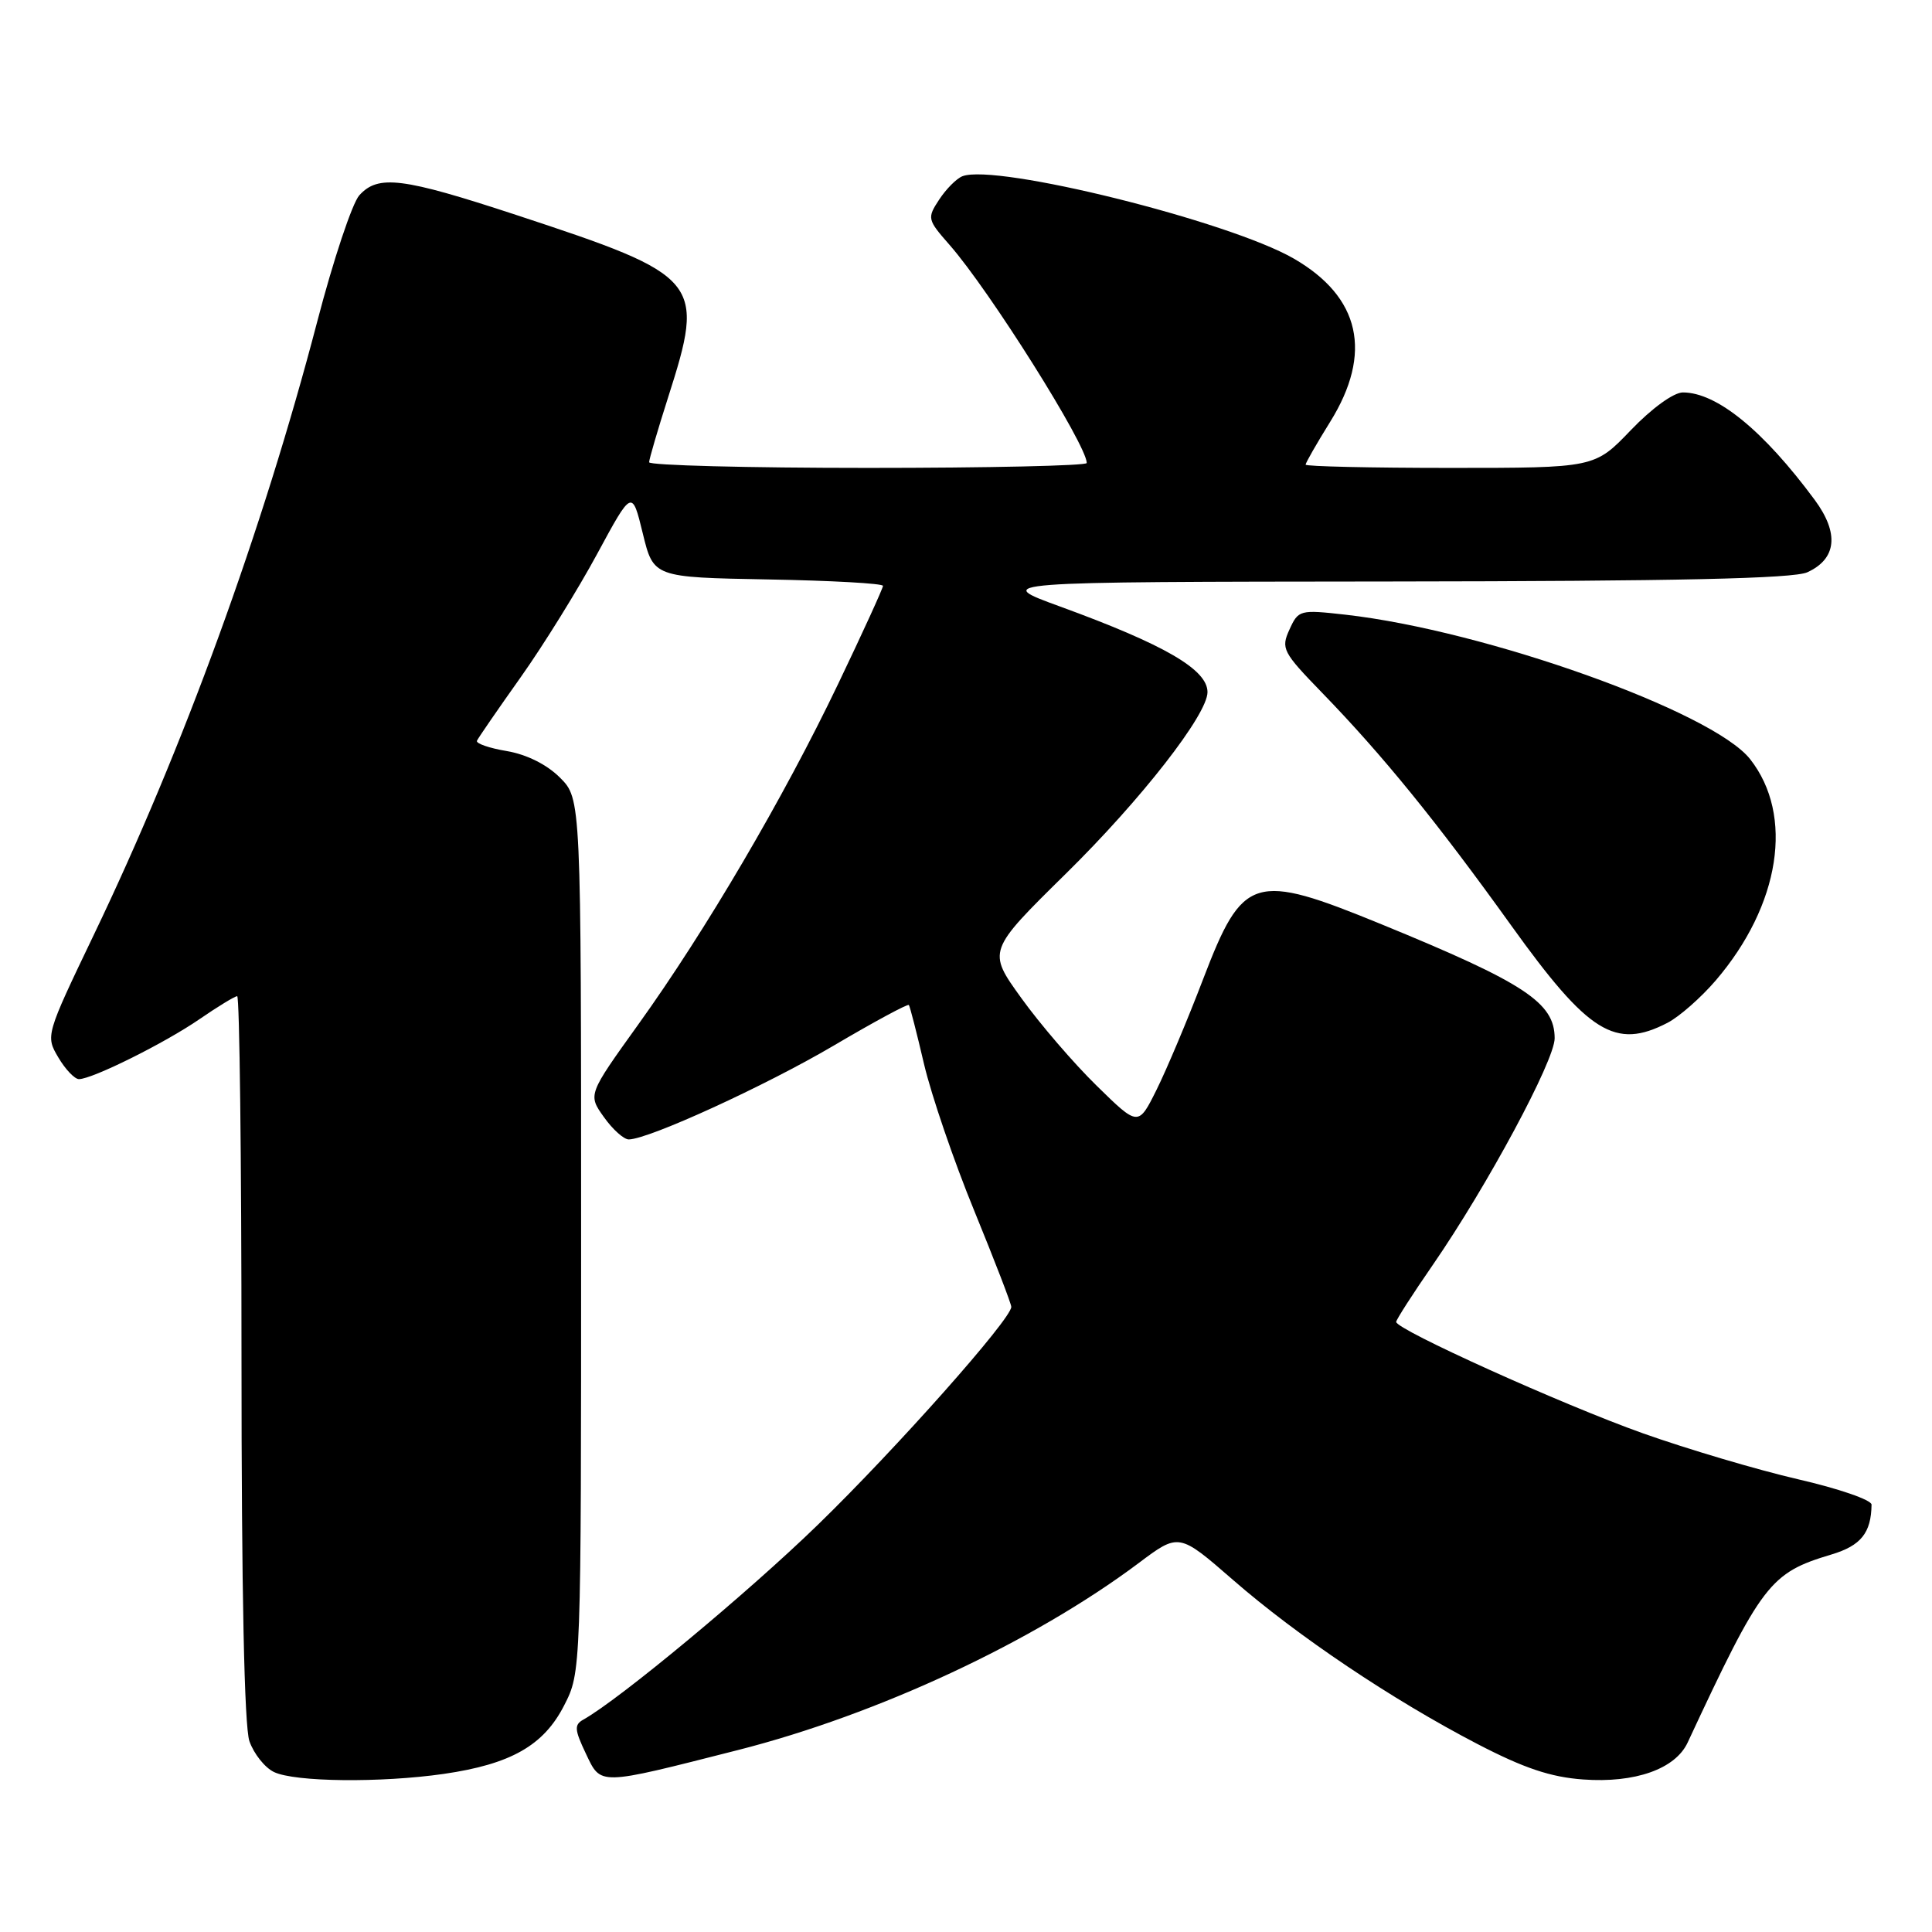 <?xml version="1.0" encoding="UTF-8" standalone="no"?>
<!DOCTYPE svg PUBLIC "-//W3C//DTD SVG 1.1//EN" "http://www.w3.org/Graphics/SVG/1.1/DTD/svg11.dtd" >
<svg xmlns="http://www.w3.org/2000/svg" xmlns:xlink="http://www.w3.org/1999/xlink" version="1.1" viewBox="0 0 256 256">
 <g >
 <path fill="currentColor"
d=" M 58.81 235.05 C 67.69 233.76 72.04 231.29 74.75 225.98 C 77.00 221.58 77.00 221.58 77.00 163.71 C 77.00 105.85 77.00 105.85 74.20 103.04 C 72.46 101.30 69.79 99.97 67.15 99.52 C 64.81 99.13 63.03 98.51 63.20 98.15 C 63.36 97.79 65.97 94.00 69.00 89.73 C 72.03 85.46 76.58 78.11 79.12 73.41 C 83.75 64.85 83.75 64.85 85.17 70.67 C 86.59 76.50 86.59 76.50 101.79 76.78 C 110.16 76.93 117.00 77.31 117.00 77.63 C 117.00 77.94 114.33 83.79 111.06 90.62 C 103.83 105.73 93.50 123.33 84.56 135.77 C 77.90 145.05 77.90 145.05 80.02 148.02 C 81.18 149.66 82.67 150.99 83.32 150.98 C 86.00 150.94 101.37 143.90 110.45 138.56 C 115.79 135.41 120.29 132.98 120.43 133.17 C 120.57 133.35 121.48 136.88 122.44 141.00 C 123.41 145.12 126.40 153.88 129.10 160.45 C 131.79 167.03 134.00 172.75 134.00 173.17 C 134.00 174.78 118.73 191.98 108.36 202.05 C 99.09 211.06 82.10 225.16 77.31 227.85 C 76.07 228.54 76.12 229.18 77.62 232.34 C 79.67 236.63 79.10 236.64 97.79 231.89 C 116.34 227.17 136.94 217.55 150.86 207.13 C 156.21 203.11 156.21 203.11 163.36 209.33 C 171.91 216.78 184.46 225.21 195.75 231.08 C 201.93 234.29 205.46 235.48 209.78 235.79 C 216.65 236.29 221.99 234.40 223.62 230.90 C 233.47 209.78 234.51 208.42 242.67 205.98 C 246.58 204.81 247.94 203.12 247.99 199.37 C 247.99 198.75 243.61 197.24 238.25 196.01 C 232.89 194.77 223.64 192.03 217.69 189.92 C 207.04 186.13 185.00 176.18 185.00 175.16 C 185.00 174.87 187.19 171.46 189.88 167.57 C 197.07 157.14 206.00 140.53 206.00 137.58 C 206.00 132.86 202.06 130.26 183.07 122.48 C 166.10 115.53 164.70 115.96 159.42 129.74 C 157.37 135.11 154.59 141.70 153.26 144.38 C 150.83 149.27 150.83 149.27 145.33 143.88 C 142.30 140.92 137.80 135.69 135.33 132.25 C 130.83 126.01 130.83 126.01 141.25 115.75 C 151.22 105.94 160.00 94.68 160.00 91.71 C 160.00 88.72 154.34 85.43 140.50 80.38 C 131.50 77.10 131.50 77.10 184.20 77.05 C 222.26 77.01 237.62 76.67 239.48 75.83 C 243.37 74.05 243.72 70.66 240.46 66.24 C 233.66 57.04 227.48 52.00 222.99 52.00 C 221.77 52.00 218.87 54.10 216.09 57.00 C 211.30 62.00 211.30 62.00 192.15 62.00 C 181.62 62.00 173.00 61.80 173.00 61.57 C 173.00 61.33 174.46 58.78 176.25 55.90 C 181.92 46.78 180.26 39.35 171.41 34.25 C 162.79 29.29 131.99 21.64 127.53 23.35 C 126.75 23.65 125.37 25.04 124.45 26.44 C 122.83 28.91 122.87 29.09 125.83 32.46 C 131.12 38.49 144.00 58.96 144.00 61.35 C 144.00 61.71 130.95 62.00 115.00 62.00 C 99.05 62.00 86.01 61.66 86.01 61.25 C 86.02 60.84 87.14 57.00 88.51 52.71 C 93.48 37.16 93.00 36.58 68.39 28.48 C 53.30 23.52 50.11 23.12 47.61 25.88 C 46.68 26.91 44.16 34.45 42.03 42.63 C 34.78 70.34 24.29 99.16 12.43 123.87 C 6.06 137.16 6.03 137.25 7.73 140.12 C 8.66 141.70 9.90 143.00 10.47 142.99 C 12.26 142.97 21.84 138.21 26.44 135.04 C 28.87 133.37 31.12 132.00 31.43 132.00 C 31.74 132.00 32.00 153.53 32.00 179.85 C 32.00 210.77 32.37 228.77 33.05 230.72 C 33.63 232.38 35.09 234.22 36.30 234.80 C 39.05 236.13 50.47 236.25 58.81 235.05 Z  M 220.95 135.53 C 222.52 134.72 225.39 132.19 227.34 129.92 C 235.90 119.92 237.75 108.03 231.90 100.59 C 226.94 94.29 196.85 83.55 178.29 81.45 C 172.23 80.77 172.04 80.82 170.86 83.42 C 169.71 85.93 169.96 86.41 175.18 91.79 C 183.23 100.09 190.38 108.89 200.27 122.67 C 210.49 136.91 214.03 139.11 220.95 135.53 Z "/>
</g>
</svg>